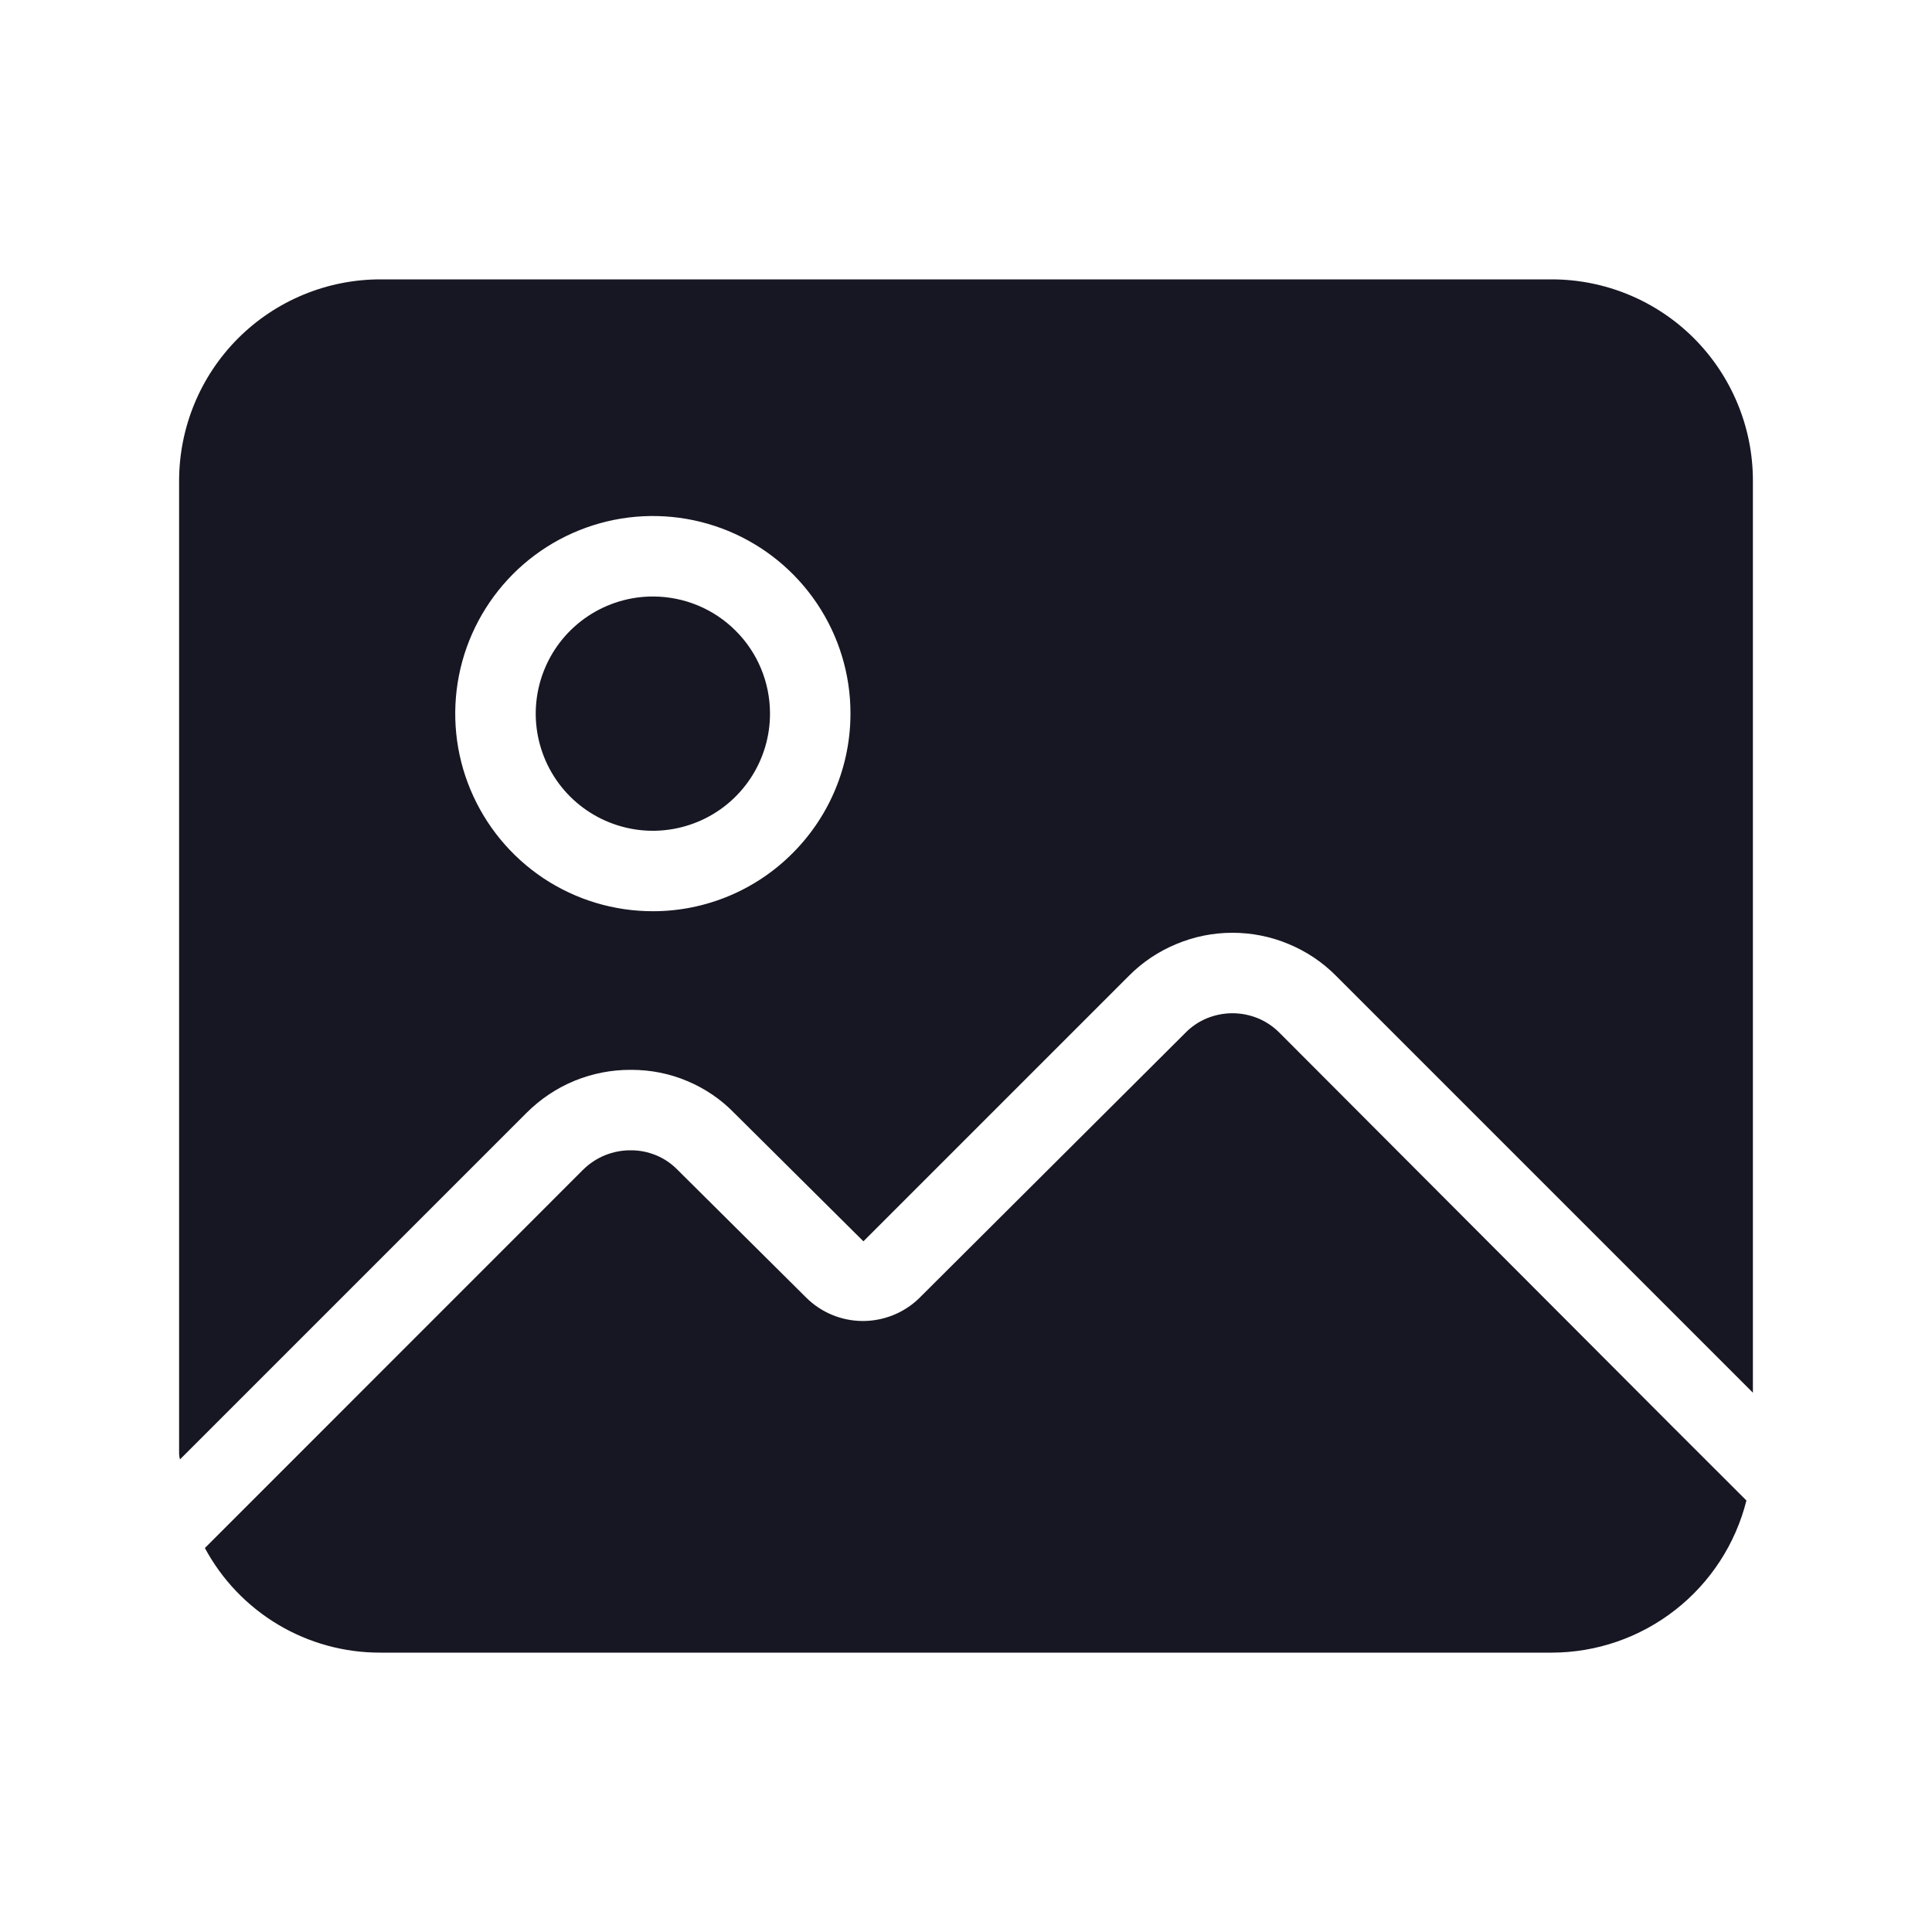 <svg width="20" height="20" viewBox="0 0 20 20" fill="none" xmlns="http://www.w3.org/2000/svg">
<g clip-path="url(#clip0_10314_146626)">
<path d="M7.971 7.383C7.972 7.624 7.901 7.859 7.768 8.059C7.635 8.259 7.446 8.415 7.224 8.507C7.003 8.599 6.758 8.624 6.523 8.577C6.287 8.53 6.071 8.415 5.901 8.245C5.731 8.075 5.616 7.859 5.569 7.623C5.522 7.387 5.547 7.143 5.639 6.922C5.731 6.7 5.887 6.511 6.087 6.378C6.287 6.245 6.522 6.174 6.763 6.175C7.083 6.176 7.39 6.303 7.616 6.53C7.843 6.756 7.97 7.063 7.971 7.383Z" fill="#171723"/>
<path d="M16.063 2.892H3.938C3.385 2.892 2.855 3.112 2.465 3.502C2.074 3.893 1.855 4.423 1.854 4.975V15.025C1.853 15.053 1.856 15.081 1.863 15.108L2.688 14.283L5.454 11.517C5.596 11.376 5.763 11.264 5.948 11.188C6.132 11.113 6.33 11.074 6.529 11.075H6.538C6.737 11.075 6.934 11.114 7.117 11.192C7.3 11.269 7.466 11.382 7.604 11.525L8.938 12.85L11.688 10.1C11.828 9.959 11.995 9.848 12.179 9.772C12.363 9.695 12.56 9.656 12.758 9.656C12.957 9.656 13.154 9.695 13.338 9.772C13.522 9.848 13.689 9.959 13.829 10.1L18.146 14.417V4.975C18.146 4.423 17.926 3.893 17.536 3.502C17.145 3.111 16.615 2.892 16.063 2.892ZM6.763 9.433C6.358 9.434 5.962 9.315 5.625 9.091C5.289 8.867 5.026 8.548 4.87 8.174C4.714 7.801 4.673 7.39 4.751 6.993C4.829 6.596 5.024 6.231 5.309 5.944C5.595 5.657 5.959 5.462 6.355 5.382C6.752 5.302 7.164 5.342 7.538 5.496C7.912 5.65 8.232 5.912 8.457 6.247C8.683 6.583 8.804 6.979 8.804 7.383C8.805 7.926 8.59 8.446 8.207 8.83C7.825 9.215 7.305 9.432 6.763 9.433Z" fill="#171723"/>
<path d="M18.079 15.533C17.966 15.983 17.706 16.382 17.341 16.667C16.976 16.952 16.526 17.108 16.062 17.108H3.937C3.565 17.109 3.199 17.009 2.879 16.818C2.559 16.627 2.297 16.353 2.121 16.025L6.037 12.108C6.102 12.044 6.179 11.993 6.263 11.959C6.347 11.925 6.438 11.907 6.529 11.908C6.619 11.907 6.708 11.925 6.791 11.959C6.874 11.993 6.949 12.044 7.012 12.108L8.346 13.433C8.501 13.587 8.709 13.673 8.927 13.675C9.145 13.676 9.355 13.593 9.512 13.442L12.271 10.692C12.334 10.627 12.41 10.576 12.494 10.541C12.578 10.507 12.668 10.489 12.758 10.489C12.849 10.489 12.938 10.507 13.022 10.541C13.106 10.576 13.182 10.627 13.246 10.692L17.312 14.767L18.079 15.533Z" fill="#171723"/>
</g>
<defs>
<clipPath id="clip0_10314_146626">
<rect width="20" height="20" fill="white" transform="matrix(-1 0 0 1 20 0)"/>
</clipPath>
</defs>
</svg>
